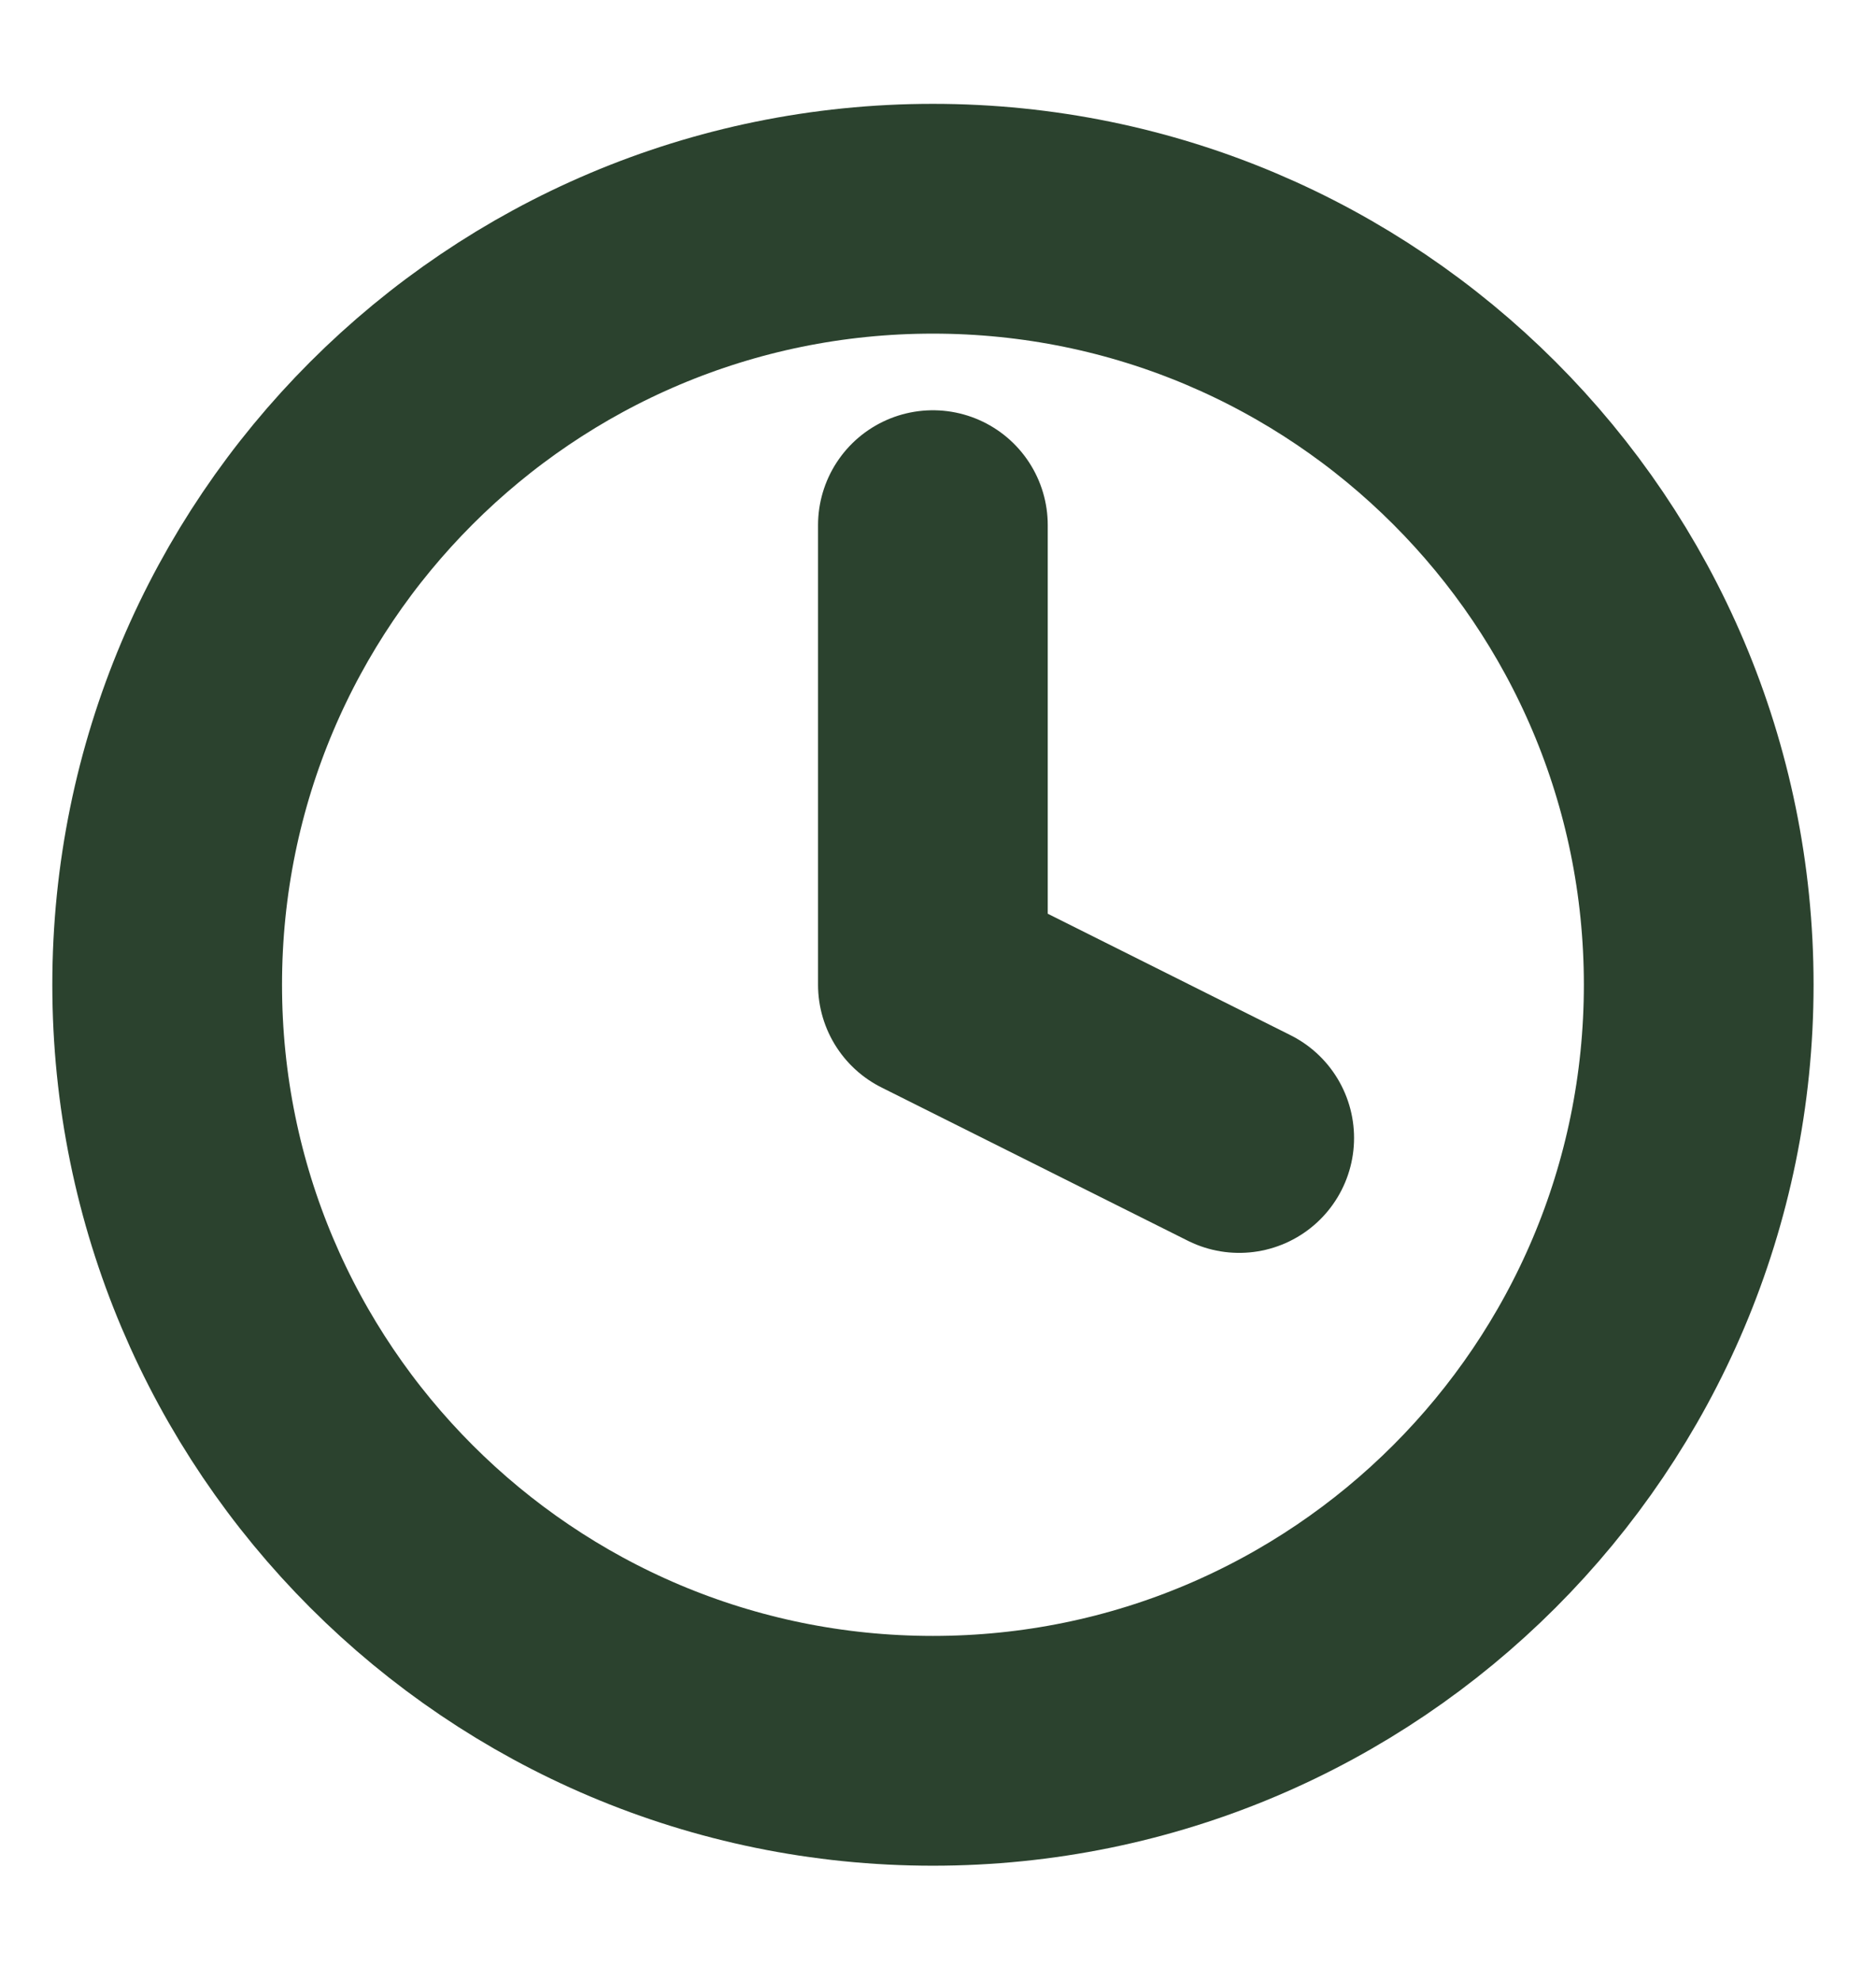 <svg width="18" height="19" viewBox="0 0 18 19" fill="none" xmlns="http://www.w3.org/2000/svg">
<g clip-path="url(#clip0_12_31938)">
<path d="M8.951 5.037V9.445L11.89 10.915M16.299 9.445C16.299 13.503 13.009 16.793 8.951 16.793C4.893 16.793 1.604 13.503 1.604 9.445C1.604 5.387 4.893 2.098 8.951 2.098C13.009 2.098 16.299 5.387 16.299 9.445Z" stroke="#2B422E" stroke-width="2.204" stroke-linecap="round" stroke-linejoin="round"/>
</g>
<defs>
<clipPath id="clip0_12_31938">
<rect width="17.634" height="17.634" fill="white" transform="translate(0.135 0.628)"/>
</clipPath>
</defs>
</svg>
